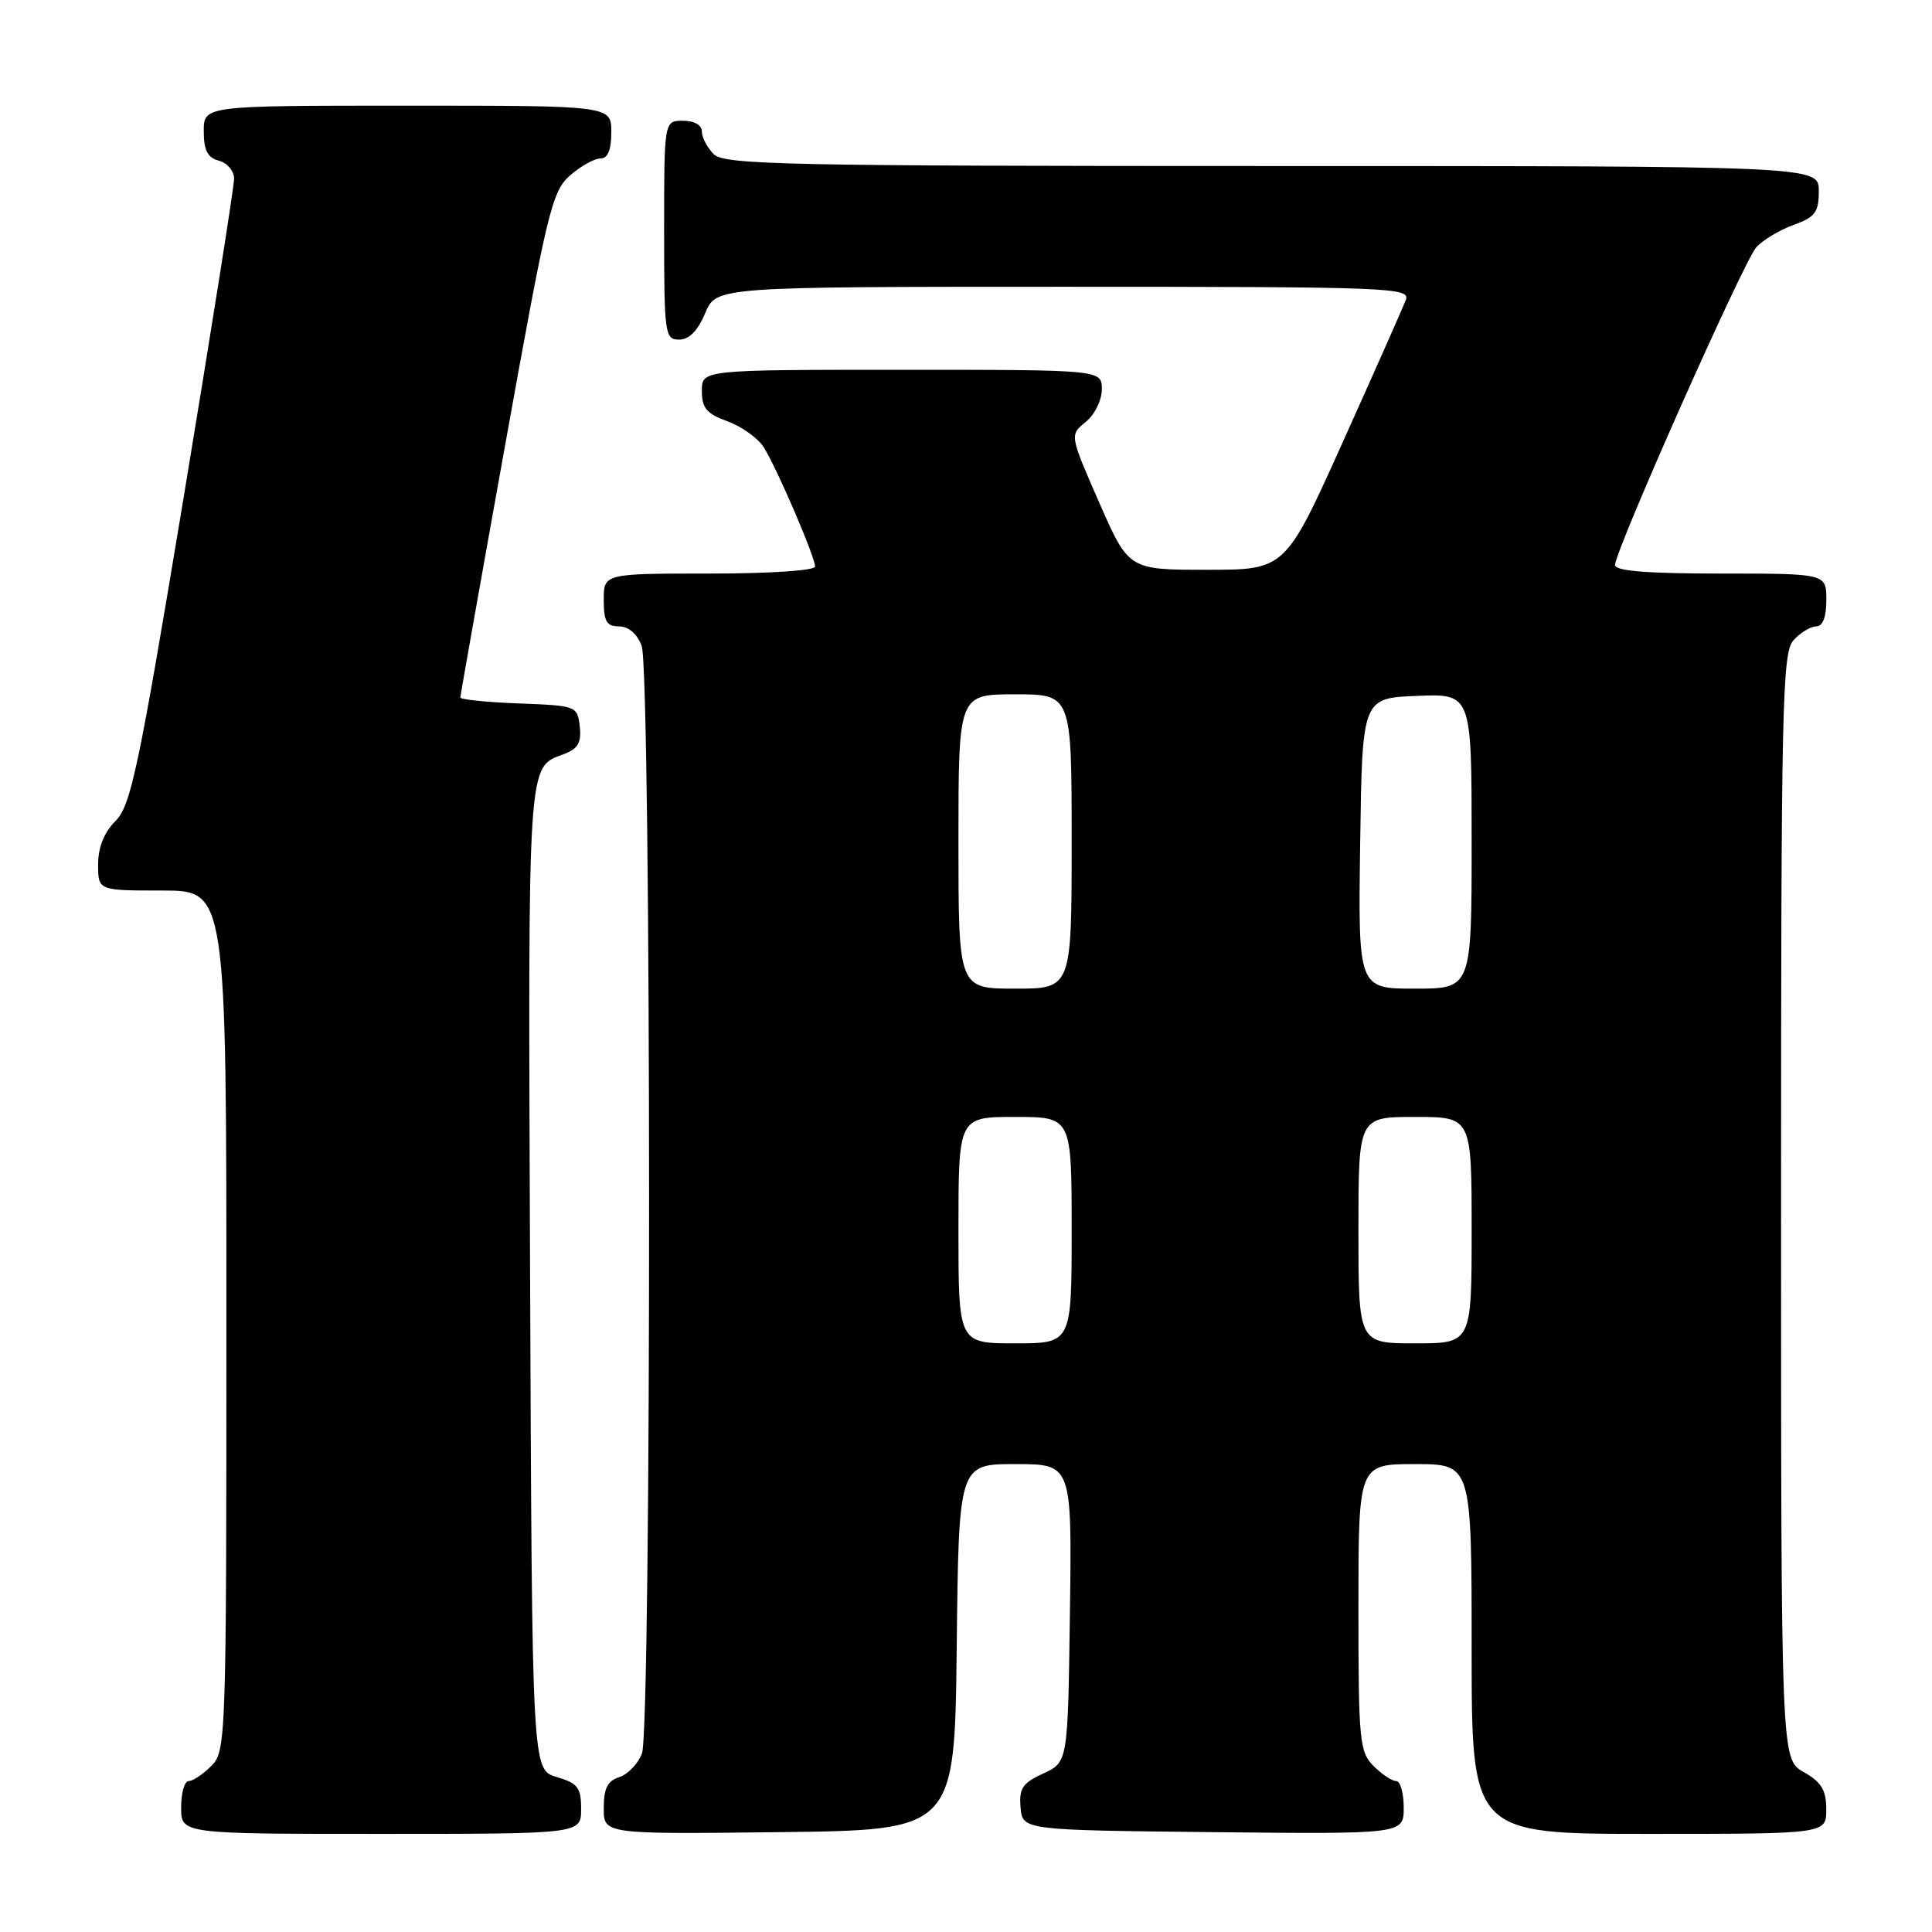 <?xml version="1.0" encoding="UTF-8" standalone="no"?>
<!DOCTYPE svg PUBLIC "-//W3C//DTD SVG 1.1//EN" "http://www.w3.org/Graphics/SVG/1.1/DTD/svg11.dtd" >
<svg xmlns="http://www.w3.org/2000/svg" xmlns:xlink="http://www.w3.org/1999/xlink" version="1.1" viewBox="0 0 256 256">
 <g >
 <path fill="currentColor"
d=" M 77.00 239.71 C 77.00 236.85 76.57 236.29 73.75 235.46 C 70.50 234.50 70.50 234.50 70.24 169.11 C 69.97 99.59 69.83 101.78 74.78 99.90 C 76.60 99.20 77.06 98.37 76.82 96.25 C 76.50 93.54 76.38 93.50 68.75 93.21 C 64.49 93.05 61.00 92.69 61.00 92.42 C 61.00 92.15 63.69 76.98 66.98 58.72 C 72.52 27.92 73.14 25.34 75.53 23.25 C 76.95 22.01 78.76 21.00 79.56 21.00 C 80.54 21.00 81.00 19.88 81.00 17.50 C 81.00 14.00 81.00 14.00 54.00 14.00 C 27.00 14.00 27.00 14.00 27.00 17.38 C 27.00 19.93 27.50 20.90 29.00 21.29 C 30.10 21.58 31.01 22.64 31.02 23.66 C 31.03 24.67 28.01 43.72 24.32 66.00 C 18.35 101.96 17.34 106.75 15.30 108.79 C 13.79 110.30 13.00 112.28 13.00 114.55 C 13.00 118.00 13.00 118.00 21.50 118.00 C 30.00 118.00 30.00 118.00 30.00 175.00 C 30.00 230.67 29.95 232.05 28.00 234.00 C 26.90 235.10 25.55 236.00 25.00 236.00 C 24.45 236.00 24.00 237.57 24.00 239.50 C 24.00 243.00 24.00 243.00 50.50 243.00 C 77.00 243.00 77.00 243.00 77.00 239.71 Z  M 126.77 218.25 C 127.04 194.00 127.04 194.00 134.54 194.00 C 142.04 194.00 142.04 194.00 141.77 213.75 C 141.50 233.50 141.50 233.50 138.23 235.00 C 135.48 236.26 135.01 236.97 135.23 239.50 C 135.50 242.50 135.50 242.50 160.75 242.77 C 186.00 243.03 186.00 243.03 186.00 239.52 C 186.00 237.58 185.55 236.00 185.00 236.00 C 184.45 236.00 183.10 235.10 182.00 234.00 C 180.14 232.14 180.00 230.67 180.00 213.00 C 180.00 194.00 180.00 194.00 187.50 194.00 C 195.00 194.00 195.00 194.00 195.00 218.50 C 195.00 243.00 195.00 243.00 218.50 243.00 C 242.00 243.00 242.00 243.00 241.99 239.75 C 241.99 237.19 241.35 236.14 238.99 234.80 C 236.00 233.09 236.00 233.09 236.00 159.88 C 236.00 93.15 236.15 86.50 237.65 84.83 C 238.57 83.82 239.92 83.00 240.65 83.00 C 241.53 83.00 242.00 81.77 242.00 79.50 C 242.00 76.00 242.00 76.00 228.00 76.00 C 218.27 76.00 214.00 75.66 214.00 74.87 C 214.00 72.96 231.05 34.61 232.72 32.76 C 233.58 31.81 235.80 30.48 237.64 29.81 C 240.53 28.77 241.00 28.13 241.00 25.30 C 241.00 22.00 241.00 22.00 168.57 22.00 C 104.06 22.00 95.97 21.83 94.57 20.43 C 93.71 19.56 93.00 18.21 93.00 17.43 C 93.00 16.57 92.00 16.00 90.50 16.00 C 88.00 16.00 88.00 16.00 88.00 30.50 C 88.00 44.30 88.10 45.00 89.99 45.00 C 91.31 45.00 92.46 43.83 93.44 41.50 C 94.90 38.00 94.90 38.00 140.92 38.00 C 184.33 38.00 186.90 38.10 186.28 39.75 C 185.91 40.71 182.17 49.15 177.96 58.50 C 170.31 75.50 170.31 75.50 159.94 75.50 C 149.56 75.50 149.56 75.50 145.64 66.57 C 141.73 57.64 141.73 57.64 143.86 55.91 C 145.05 54.95 146.00 53.03 146.00 51.59 C 146.00 49.00 146.00 49.00 119.50 49.00 C 93.00 49.00 93.00 49.00 93.00 51.80 C 93.00 54.08 93.64 54.83 96.40 55.83 C 98.28 56.51 100.44 58.06 101.21 59.28 C 102.94 62.02 108.00 73.79 108.00 75.07 C 108.00 75.60 102.01 76.00 94.00 76.00 C 80.00 76.00 80.00 76.00 80.00 79.50 C 80.00 82.35 80.38 83.00 82.02 83.00 C 83.28 83.00 84.42 83.98 85.02 85.57 C 86.31 88.96 86.35 228.96 85.06 232.35 C 84.54 233.71 83.19 235.12 82.06 235.48 C 80.50 235.97 80.00 236.98 80.00 239.59 C 80.00 243.04 80.00 243.04 103.25 242.77 C 126.50 242.50 126.50 242.50 126.77 218.25 Z  M 127.00 163.00 C 127.00 148.00 127.00 148.00 134.50 148.00 C 142.00 148.00 142.00 148.00 142.00 163.00 C 142.00 178.00 142.00 178.00 134.50 178.00 C 127.00 178.00 127.00 178.00 127.00 163.00 Z  M 180.00 163.00 C 180.00 148.00 180.00 148.00 187.50 148.00 C 195.00 148.00 195.00 148.00 195.00 163.00 C 195.00 178.00 195.00 178.00 187.50 178.00 C 180.00 178.00 180.00 178.00 180.00 163.00 Z  M 127.00 111.50 C 127.00 92.00 127.00 92.00 134.50 92.00 C 142.00 92.00 142.00 92.00 142.00 111.50 C 142.00 131.00 142.00 131.00 134.50 131.00 C 127.00 131.00 127.00 131.00 127.00 111.50 Z  M 180.23 111.75 C 180.50 92.50 180.50 92.50 187.75 92.21 C 195.00 91.91 195.00 91.91 195.00 111.46 C 195.00 131.00 195.00 131.00 187.48 131.00 C 179.96 131.00 179.96 131.00 180.23 111.75 Z "/>
</g>
</svg>